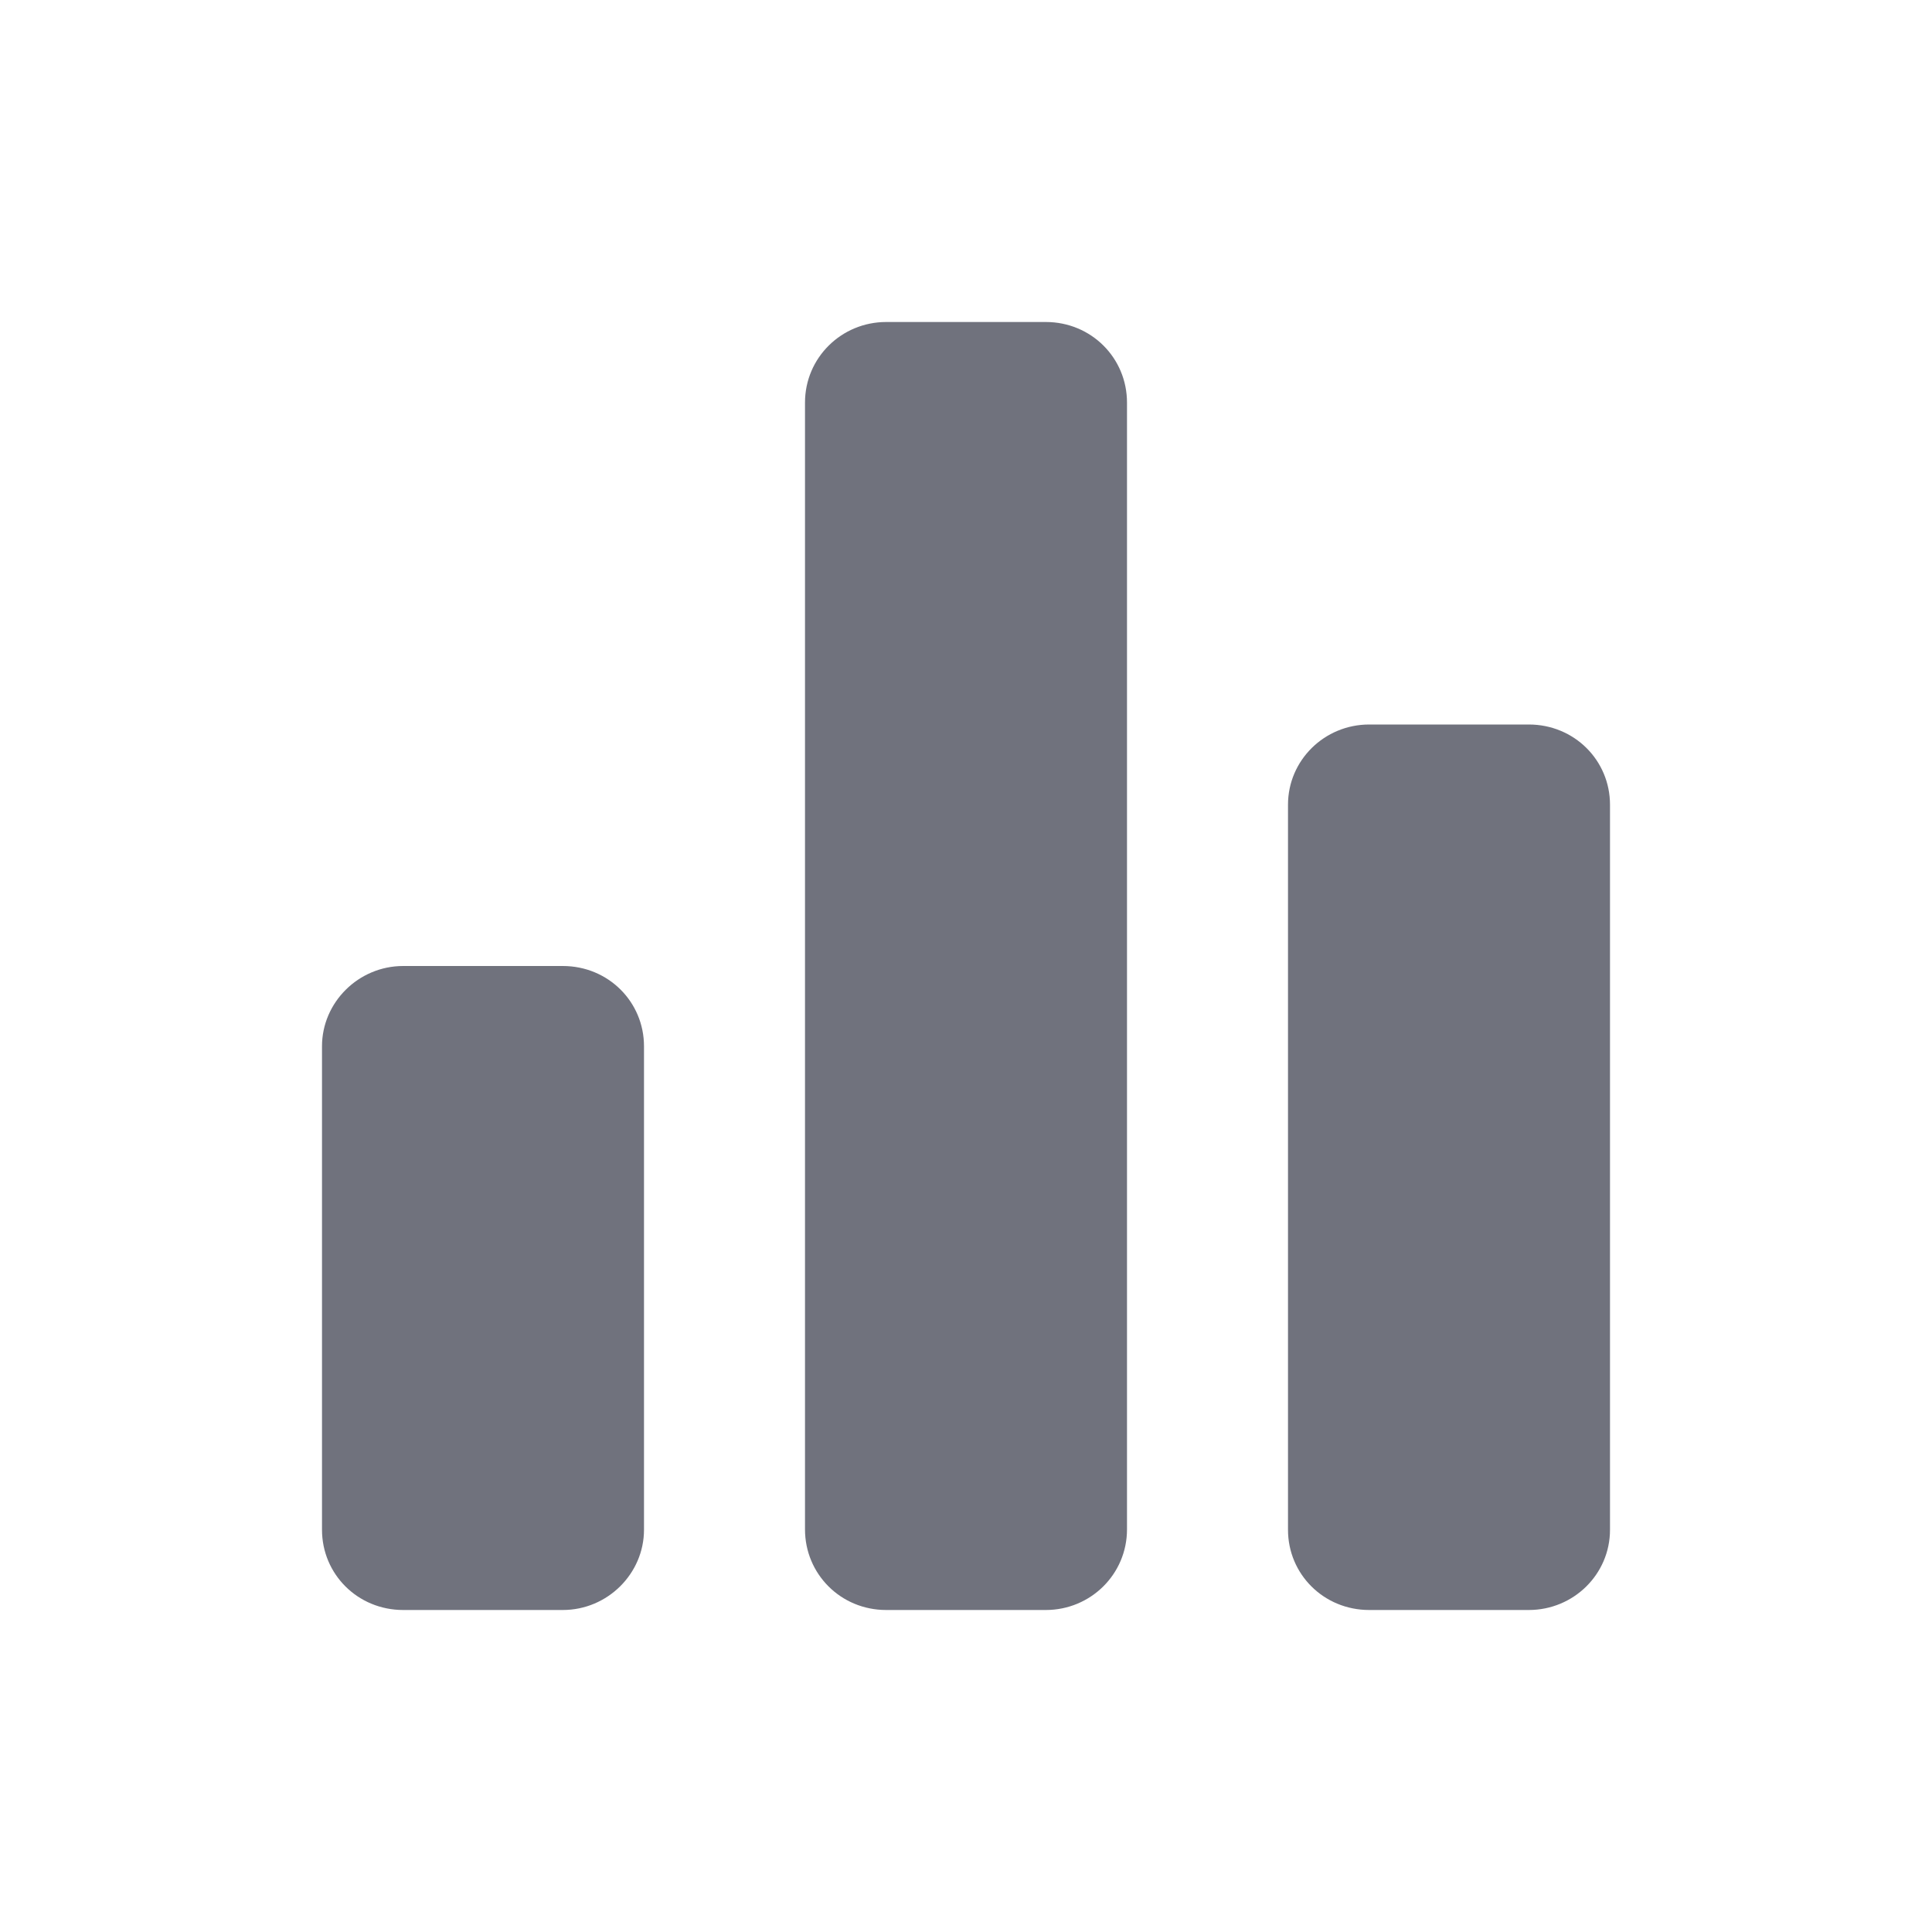 <?xml version="1.0" encoding="UTF-8"?>
<svg width="24px" height="24px" viewBox="0 0 24 24" version="1.1" xmlns="http://www.w3.org/2000/svg" xmlns:xlink="http://www.w3.org/1999/xlink">
    <!-- Generator: Sketch 53.2 (72643) - https://sketchapp.com -->
    <title>Icon/Glyph/24px/ic_statistic</title>
    <desc>Created with Sketch.</desc>
    <g id="Icon/Glyph/24px/ic_statistic" stroke="none" stroke-width="1" fill="none" fill-rule="evenodd">
        <g>
            <polygon id="Bound" points="0 0 24 0 24 24 0 24"></polygon>
            <path d="M12.991,20 C13.548,20 14,19.555 14,18.999 L14,5.001 C14,4.448 13.557,4 12.991,4 L11.009,4 C10.452,4 10,4.445 10,5.001 L10,18.999 C10,19.552 10.443,20 11.009,20 L12.991,20 Z M6.991,20 C7.548,20 8,19.547 8,19.003 L8,12.997 C8,12.446 7.557,12 6.991,12 L5.009,12 C4.452,12 4,12.453 4,12.997 L4,19.003 C4,19.554 4.443,20 5.009,20 L6.991,20 Z M16,19.004 C16,19.554 16.443,20 17.009,20 L18.991,20 C19.548,20 20,19.555 20,19.004 L20,9.996 C20,9.446 19.557,9 18.991,9 L17.009,9 C16.452,9 16,9.445 16,9.996 L16,19.004 Z" id="Icon" fill="#70727D" fill-rule="nonzero"></path>
        </g>
    </g>
</svg>